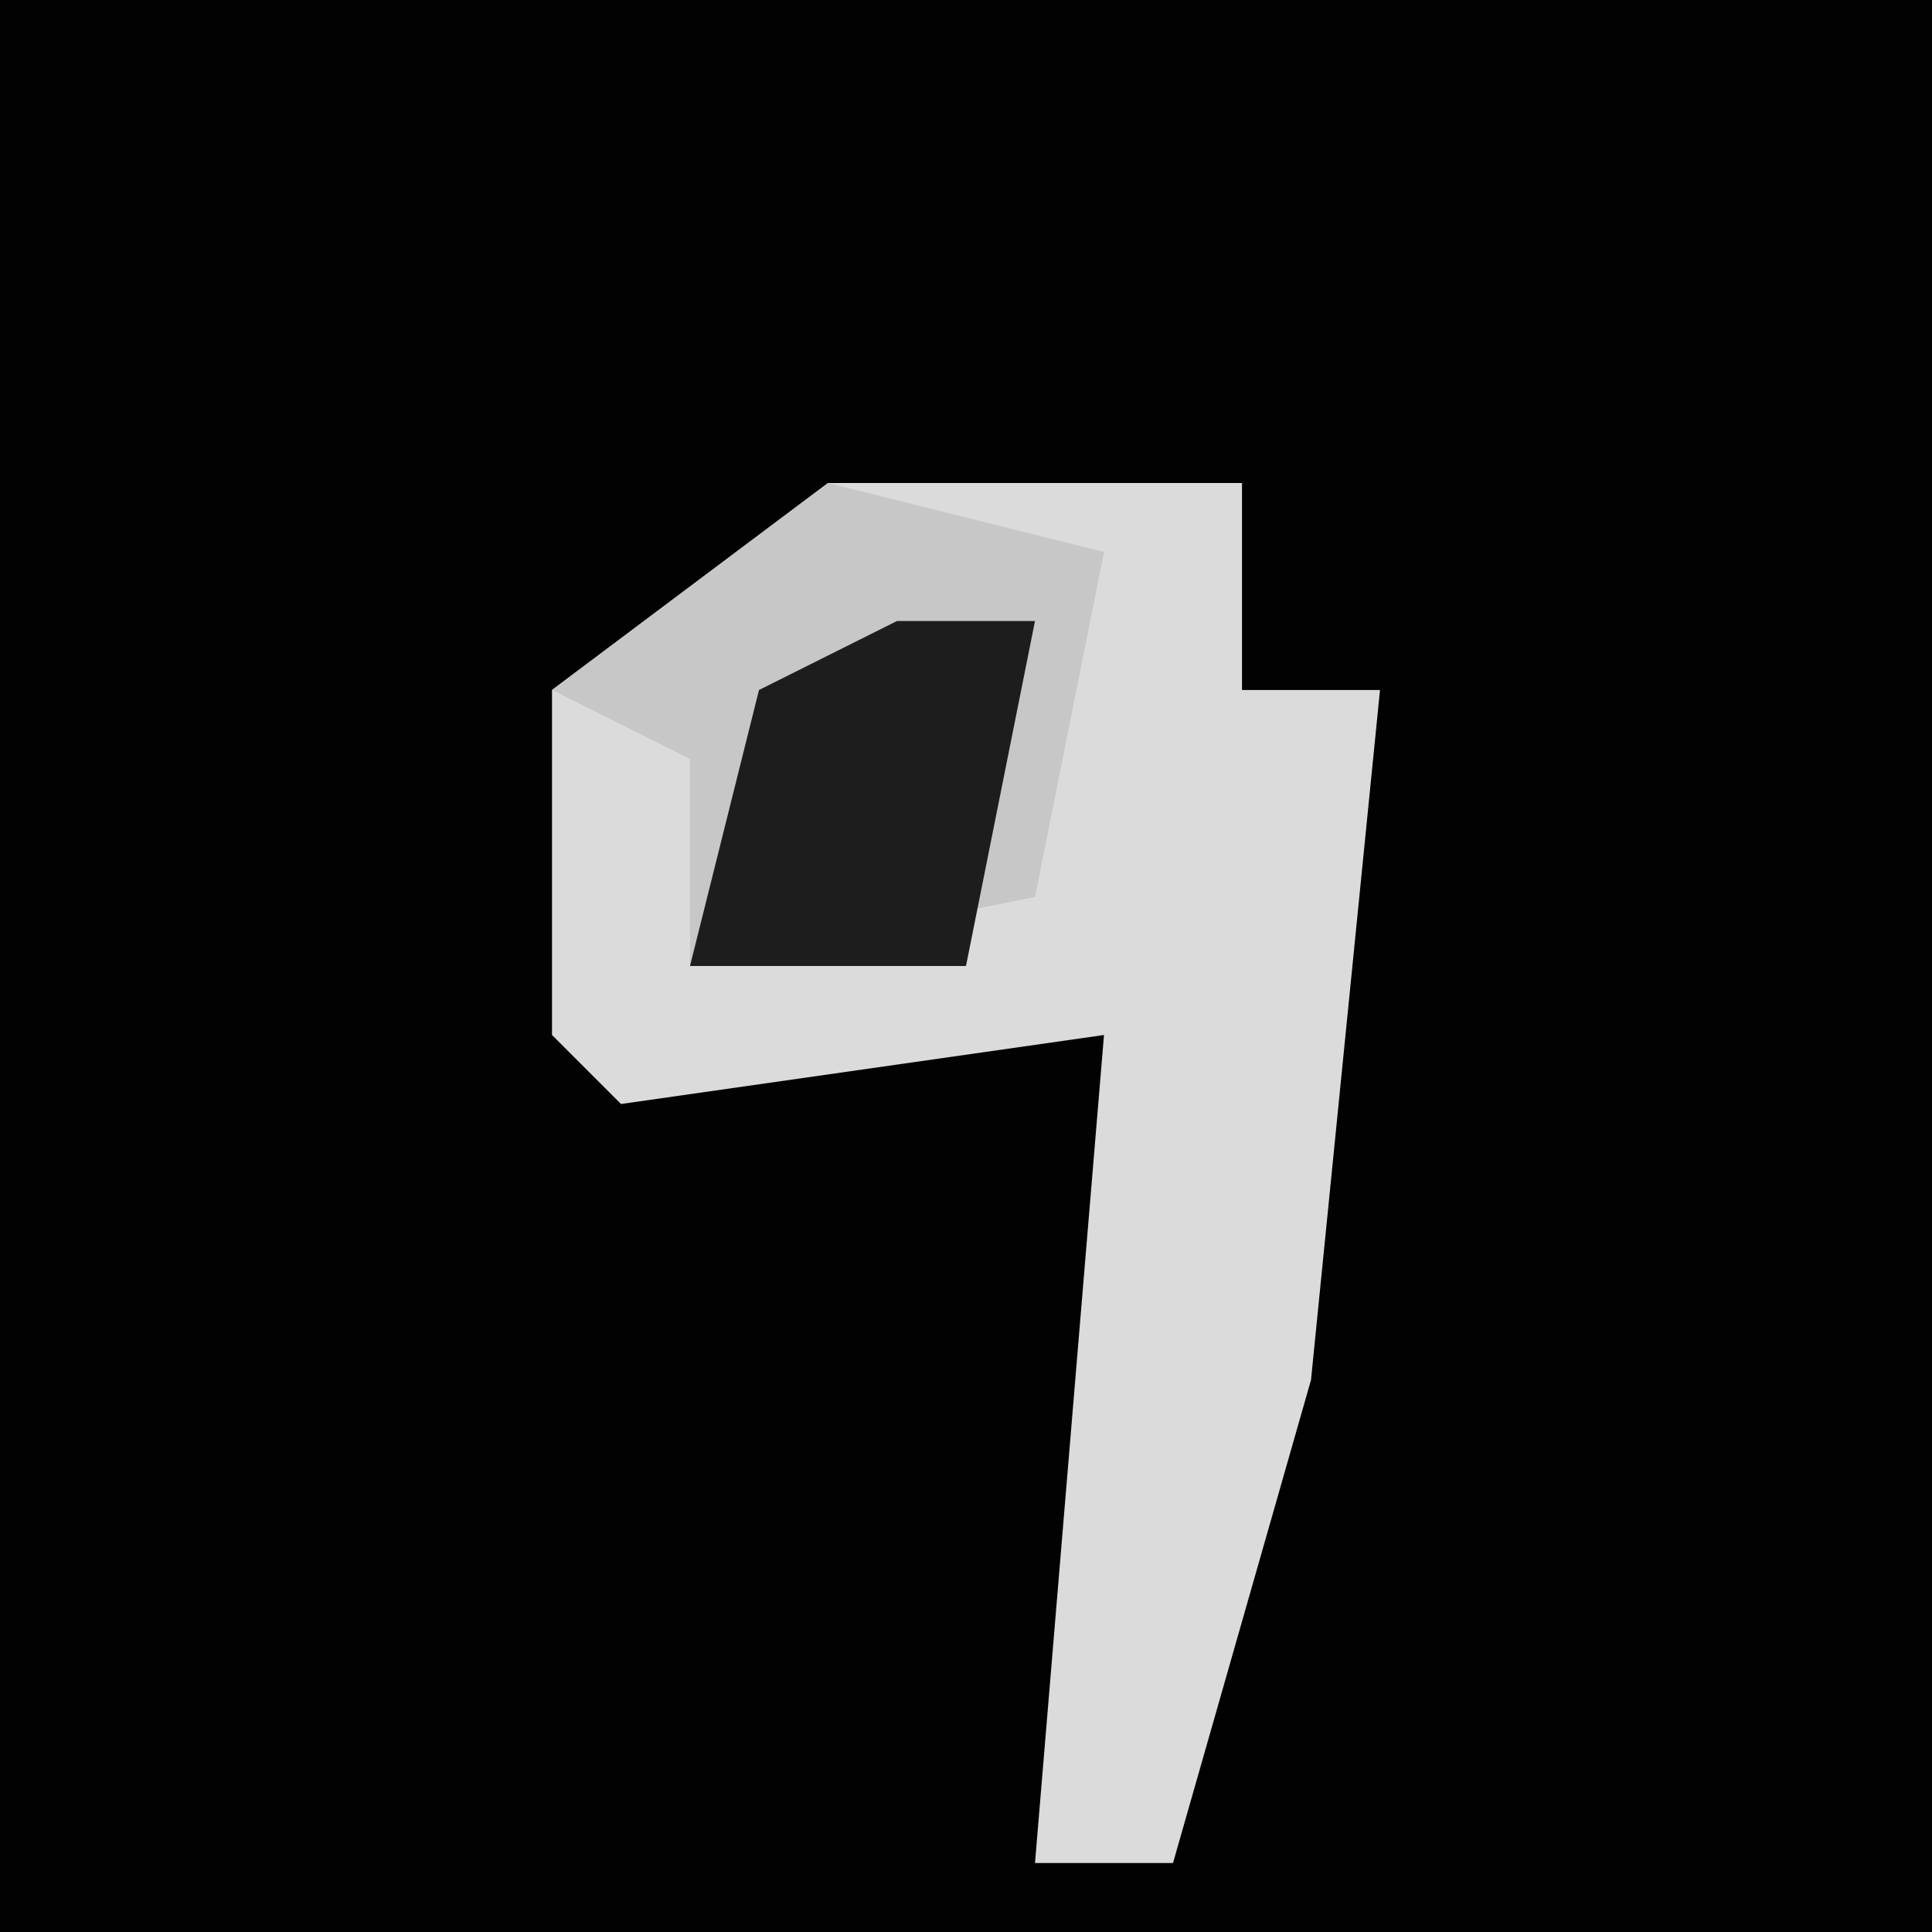 <?xml version="1.0" encoding="UTF-8"?>
<svg version="1.1" xmlns="http://www.w3.org/2000/svg" width="28" height="28">
<path d="M0,0 L28,0 L28,28 L0,28 Z " fill="#020202" transform="translate(0,0)"/>
<path d="M0,0 L6,0 L6,3 L8,3 L7,13 L5,20 L3,20 L4,8 L-3,9 L-4,8 L-4,3 Z " fill="#DBDBDB" transform="translate(12,7)"/>
<path d="M0,0 L4,1 L3,6 L-2,7 L-2,4 L-4,3 Z " fill="#C7C7C7" transform="translate(12,7)"/>
<path d="M0,0 L2,0 L1,5 L-3,5 L-2,1 Z " fill="#1D1D1D" transform="translate(13,9)"/>
</svg>
